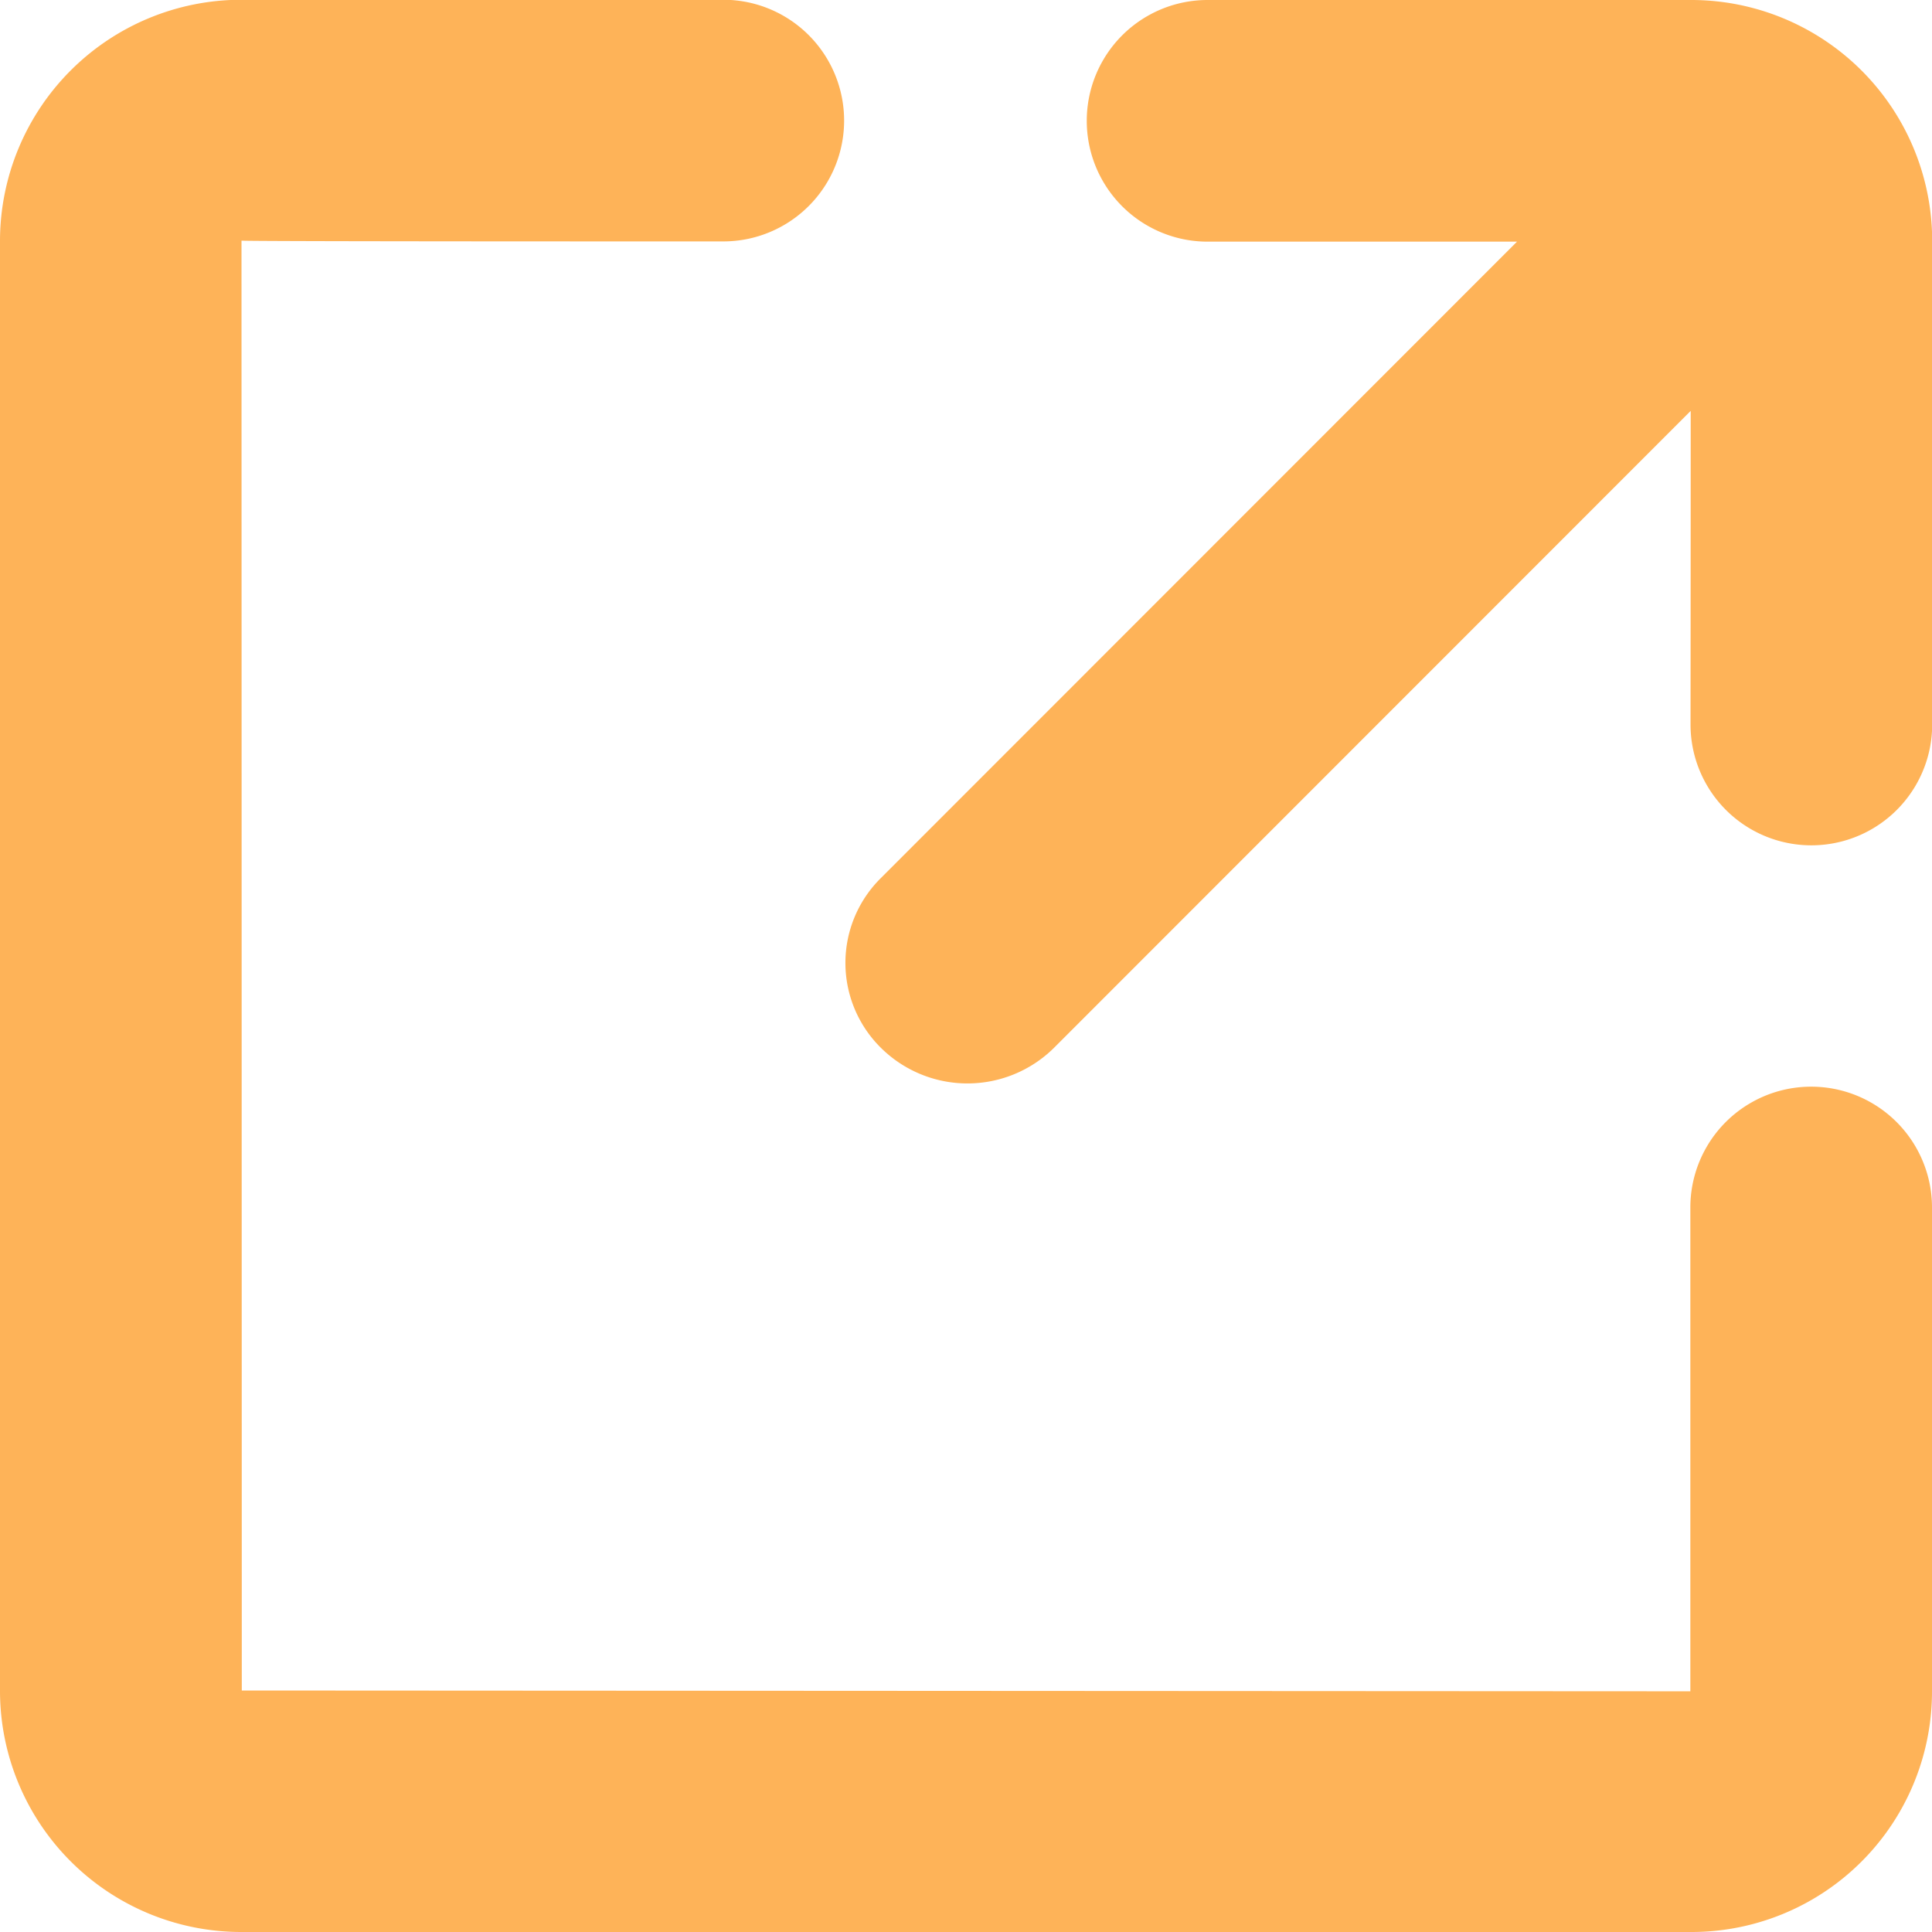 <svg id="Component_73_1" data-name="Component 73 – 1" xmlns="http://www.w3.org/2000/svg" width="65.56" height="65.56" viewBox="0 0 65.56 65.56">
    <path id="Path" d="M28.684,13.942c0,4.724-.006,10.643-.006,10.643a4.1,4.1,0,0,0,8.2,0V8.168A8.176,8.176,0,0,0,28.69,0h-16.4a4.1,4.1,0,0,0,0,8.2h10.5L1.214,29.785a4.049,4.049,0,0,0,0,5.781,4.173,4.173,0,0,0,5.855,0L28.684,13.942Z" transform="translate(28.688)" fill="#feb358"/>
    <path id="Path-2" data-name="Path" d="M57.365,57.392s-49.16-.027-49.16-.027-.01-49.2-.01-49.2c0,.031,16.349.027,16.349.027a4.1,4.1,0,0,0,0-8.2H8.178A8.19,8.19,0,0,0,0,8.168V57.392A8.187,8.187,0,0,0,8.205,65.56h49.15a8.162,8.162,0,0,0,8.205-8.168V40.975a4.1,4.1,0,0,0-8.2,0V57.392Z" fill="#feb358"/>
</svg>
